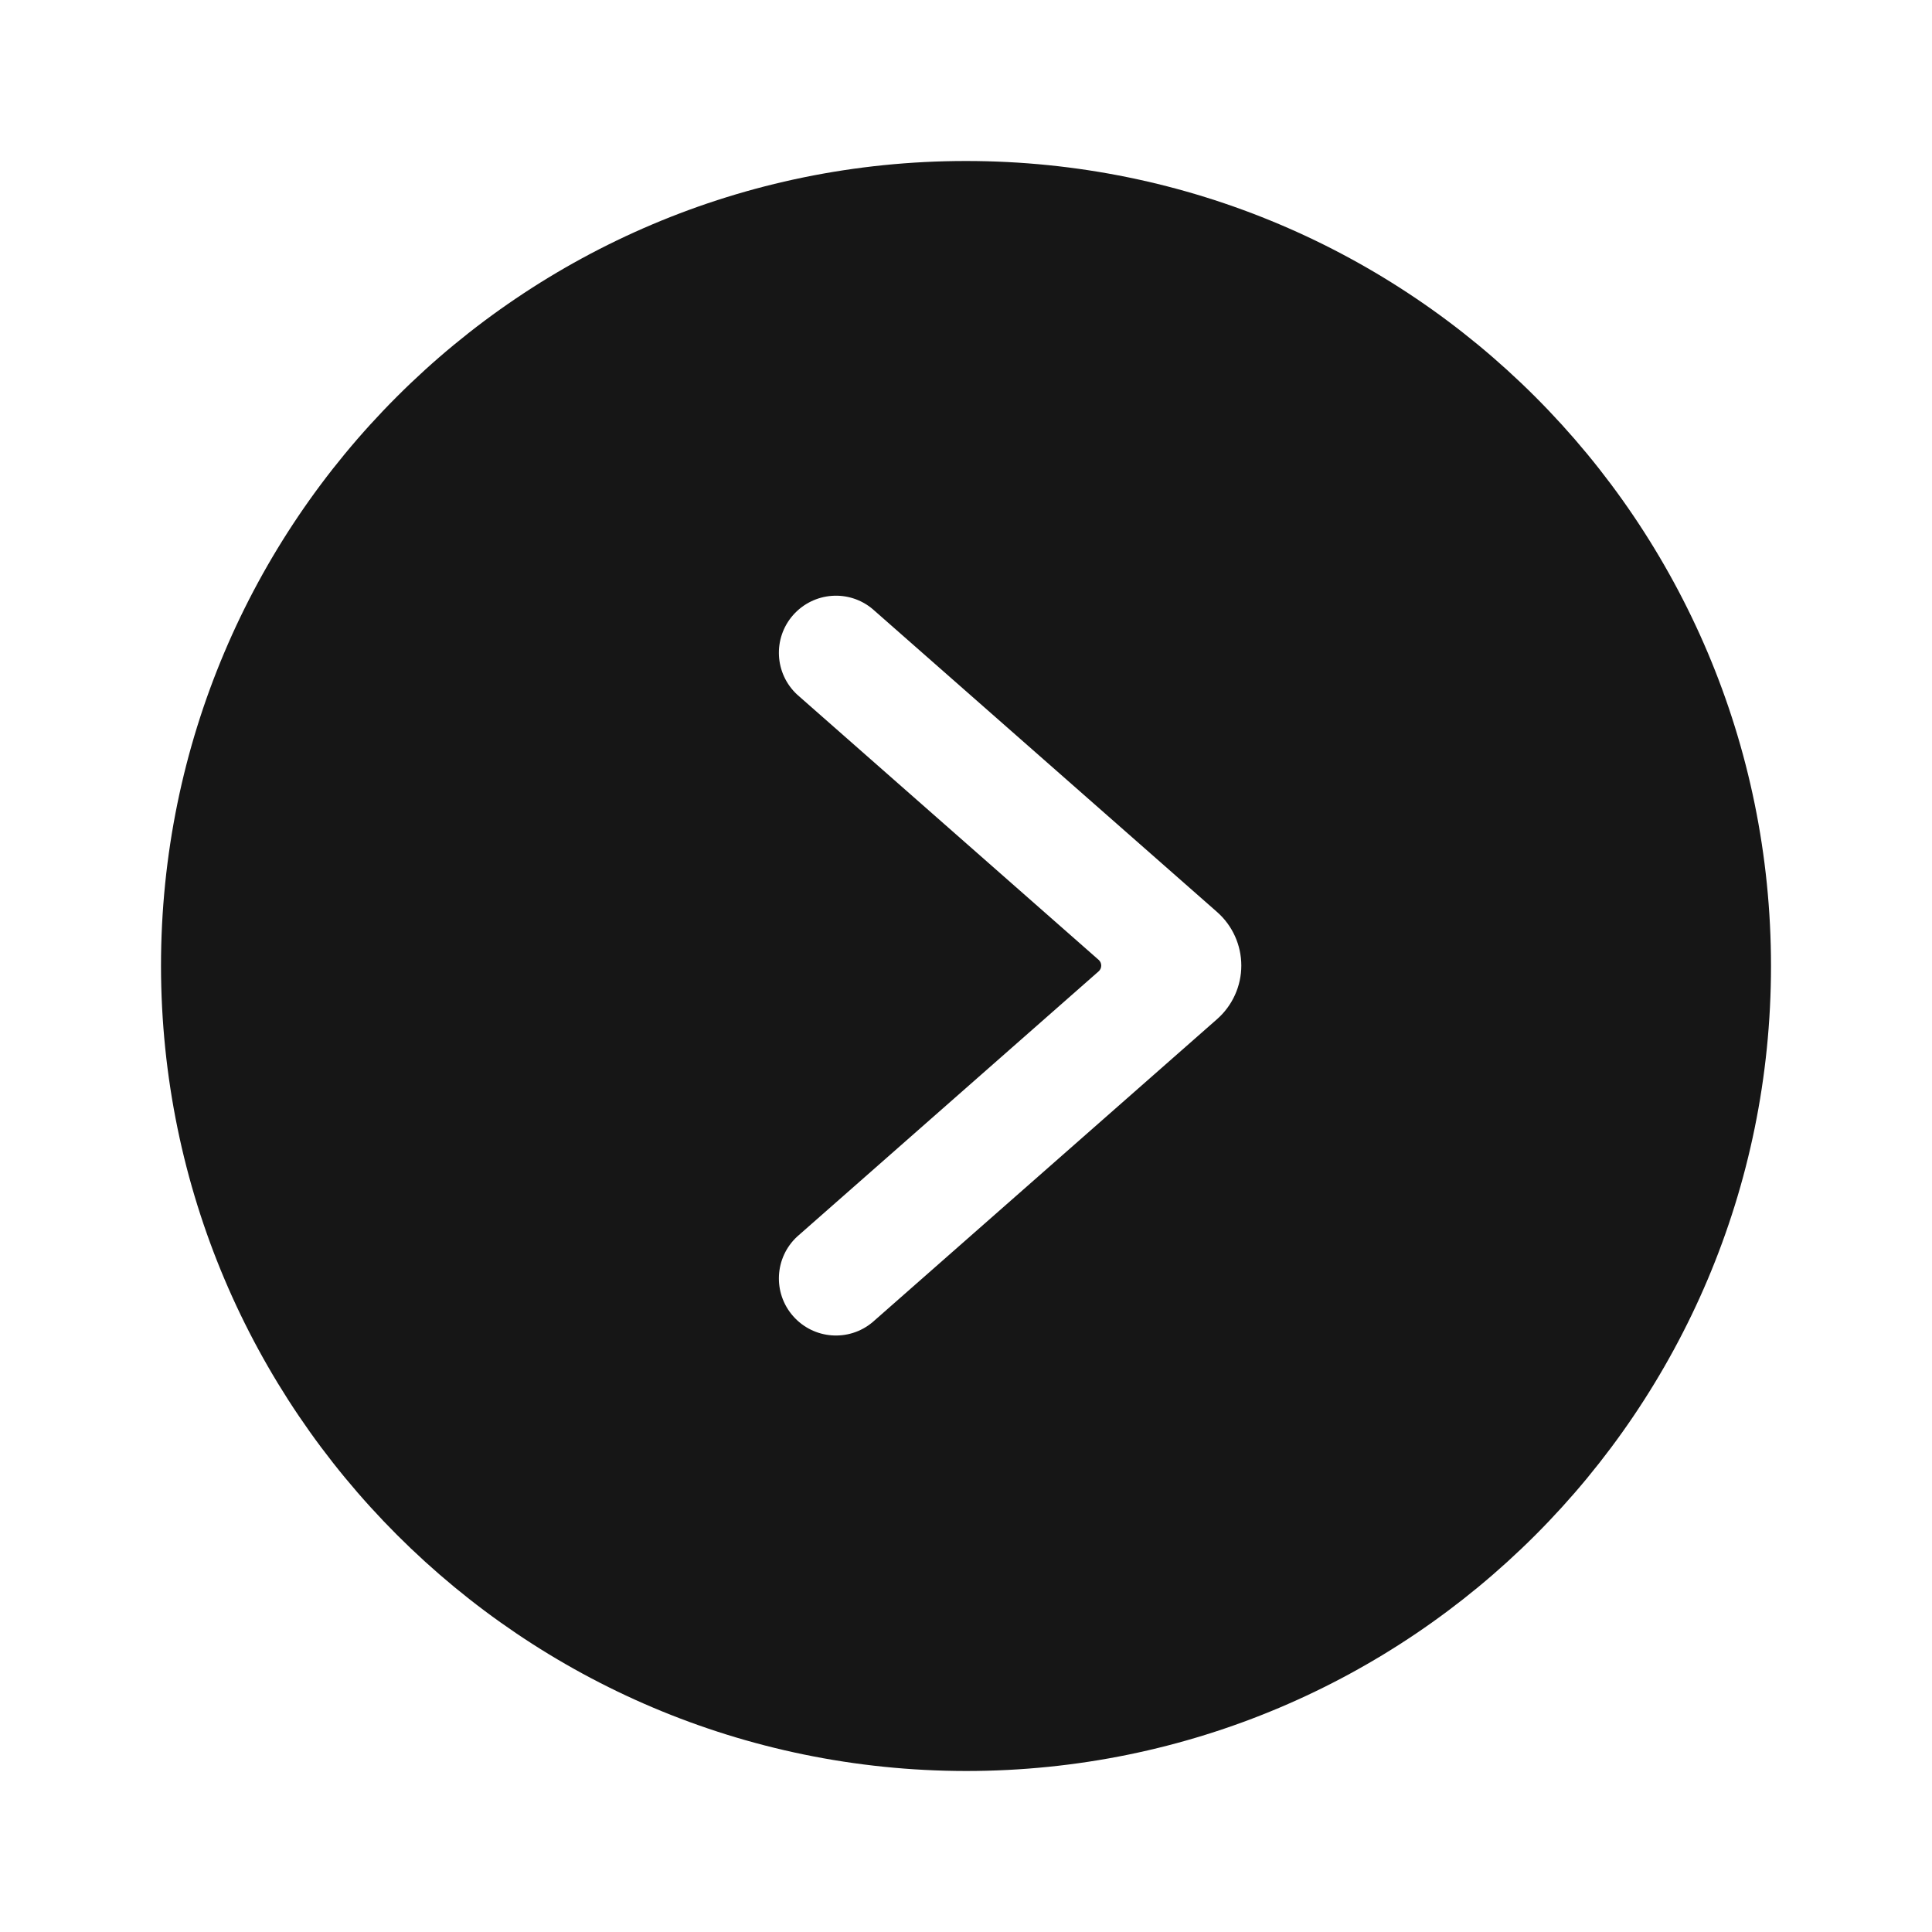 <svg width="24" height="24" viewBox="0 0 24 24" fill="none" xmlns="http://www.w3.org/2000/svg">
<path fill-rule="evenodd" clip-rule="evenodd" d="M12 2C6.477 2 2 6.477 2 12C2.006 17.52 6.48 21.994 12 22C17.523 22 22 17.523 22 12C22 6.477 17.523 2 12 2ZM15.121 11.331C15.311 11.499 15.42 11.741 15.42 11.995C15.42 12.249 15.31 12.492 15.119 12.66L10.84 16.424C10.545 16.672 10.107 16.639 9.852 16.349C9.598 16.06 9.621 15.621 9.904 15.36L13.647 12.067C13.668 12.049 13.68 12.023 13.68 11.995C13.68 11.967 13.668 11.941 13.647 11.923L9.904 8.63C9.621 8.369 9.598 7.93 9.852 7.641C10.107 7.352 10.545 7.318 10.84 7.566L15.121 11.331Z" fill="#161616"/>
</svg>
